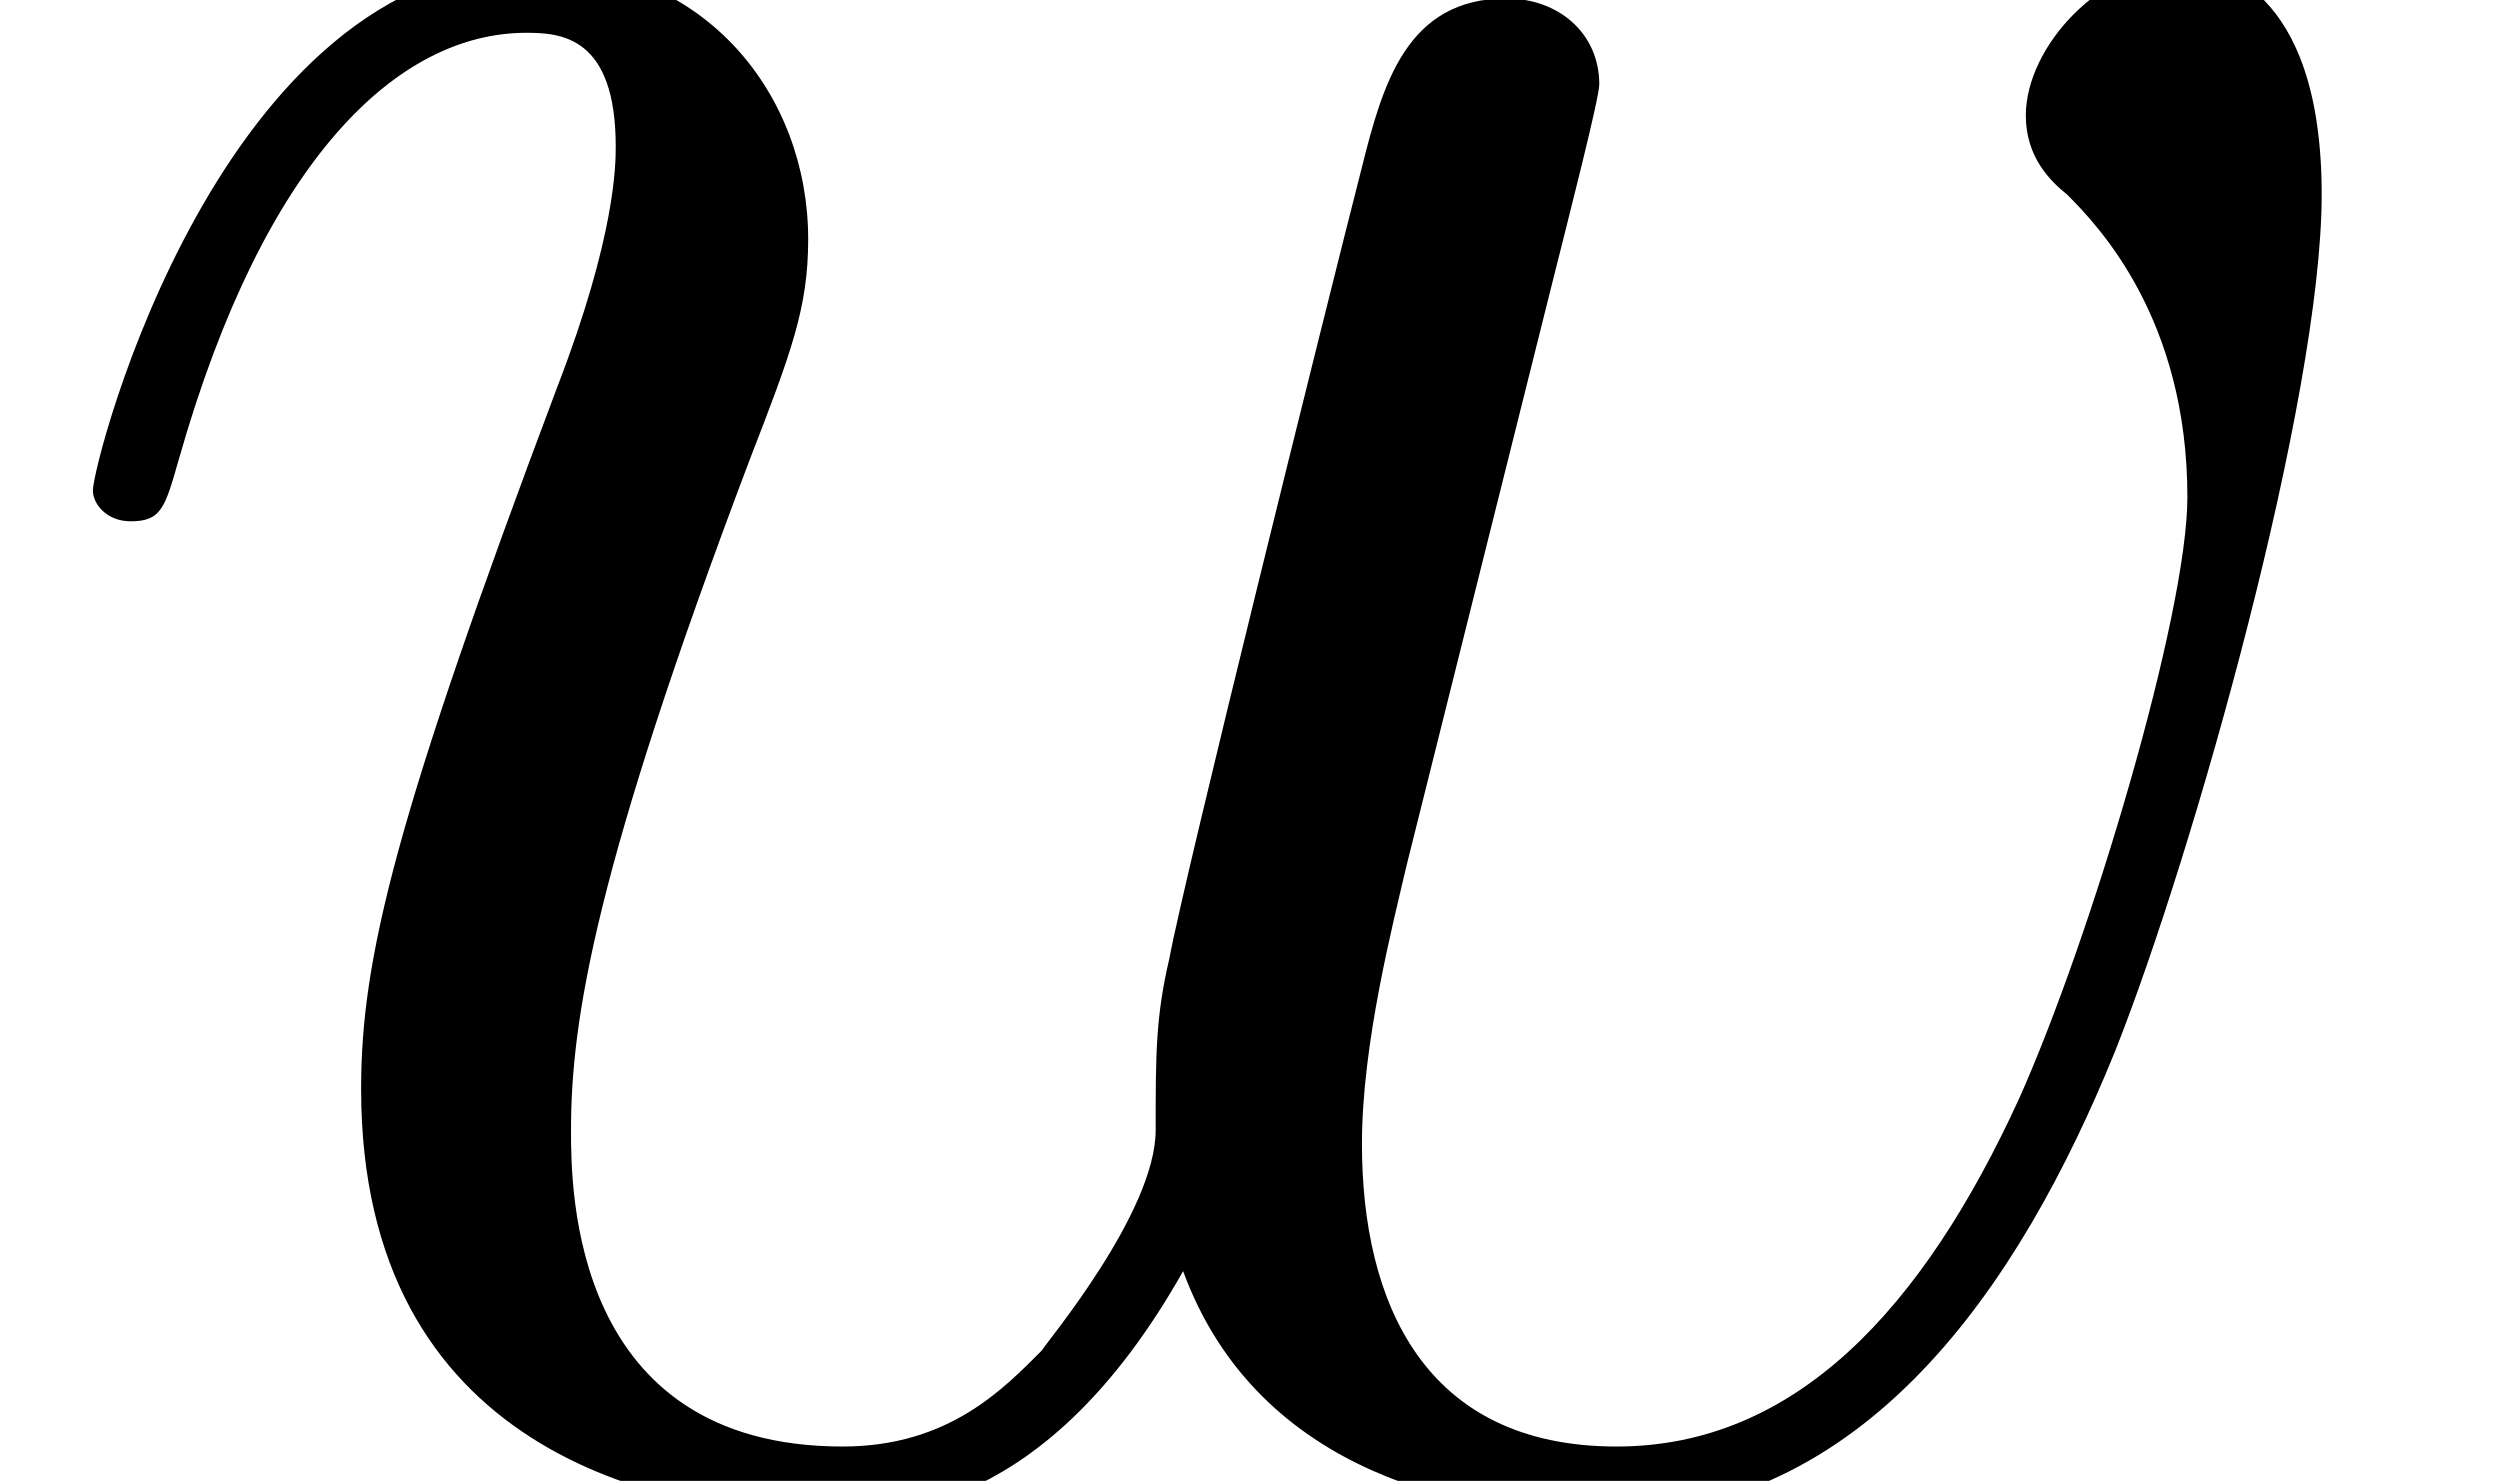 <?xml version='1.0' encoding='UTF-8'?>
<!-- This file was generated by dvisvgm 3.1.2 -->
<svg version='1.1' xmlns='http://www.w3.org/2000/svg' xmlns:xlink='http://www.w3.org/1999/xlink' width='14.483pt' height='8.579pt' viewBox='56.413 57.174 14.483 8.579'>
<defs>
<path id='g0-119' d='M6.854-1.215C7.293-.02 8.528 .199 9.285 .199C10.8 .199 11.696-1.116 12.254-2.491C12.712-3.646 13.45-6.276 13.45-7.452C13.45-8.667 12.832-8.787 12.653-8.787C12.174-8.787 11.736-8.309 11.736-7.91C11.736-7.671 11.875-7.532 11.975-7.452C12.154-7.273 12.672-6.735 12.672-5.699C12.672-5.021 12.115-3.148 11.696-2.212C11.138-.996 10.401-.199 9.365-.199C8.249-.199 7.89-1.036 7.89-1.953C7.89-2.531 8.07-3.228 8.149-3.567L8.986-6.914C9.086-7.313 9.265-8.01 9.265-8.09C9.265-8.389 9.026-8.588 8.727-8.588C8.149-8.588 8.01-8.09 7.89-7.611C7.691-6.834 6.854-3.467 6.775-3.029C6.695-2.69 6.695-2.471 6.695-2.032C6.695-1.554 6.057-.797 6.037-.757C5.818-.538 5.499-.199 4.882-.199C3.308-.199 3.308-1.694 3.308-2.032C3.308-2.67 3.447-3.547 4.344-5.918C4.583-6.535 4.682-6.795 4.682-7.193C4.682-8.03 4.085-8.787 3.108-8.787C1.275-8.787 .538-5.898 .538-5.738C.538-5.659 .618-5.559 .757-5.559C.936-5.559 .956-5.639 1.036-5.918C1.534-7.671 2.311-8.389 3.049-8.389C3.248-8.389 3.567-8.369 3.567-7.731C3.567-7.631 3.567-7.213 3.228-6.336C2.291-3.846 2.092-3.029 2.092-2.271C2.092-.179 3.806 .199 4.822 .199C5.161 .199 6.057 .199 6.854-1.215Z'/>
</defs>
<g id='page1'>
<use x='56.413' y='65.753' xlink:href='#g0-119'/>
</g>
</svg>